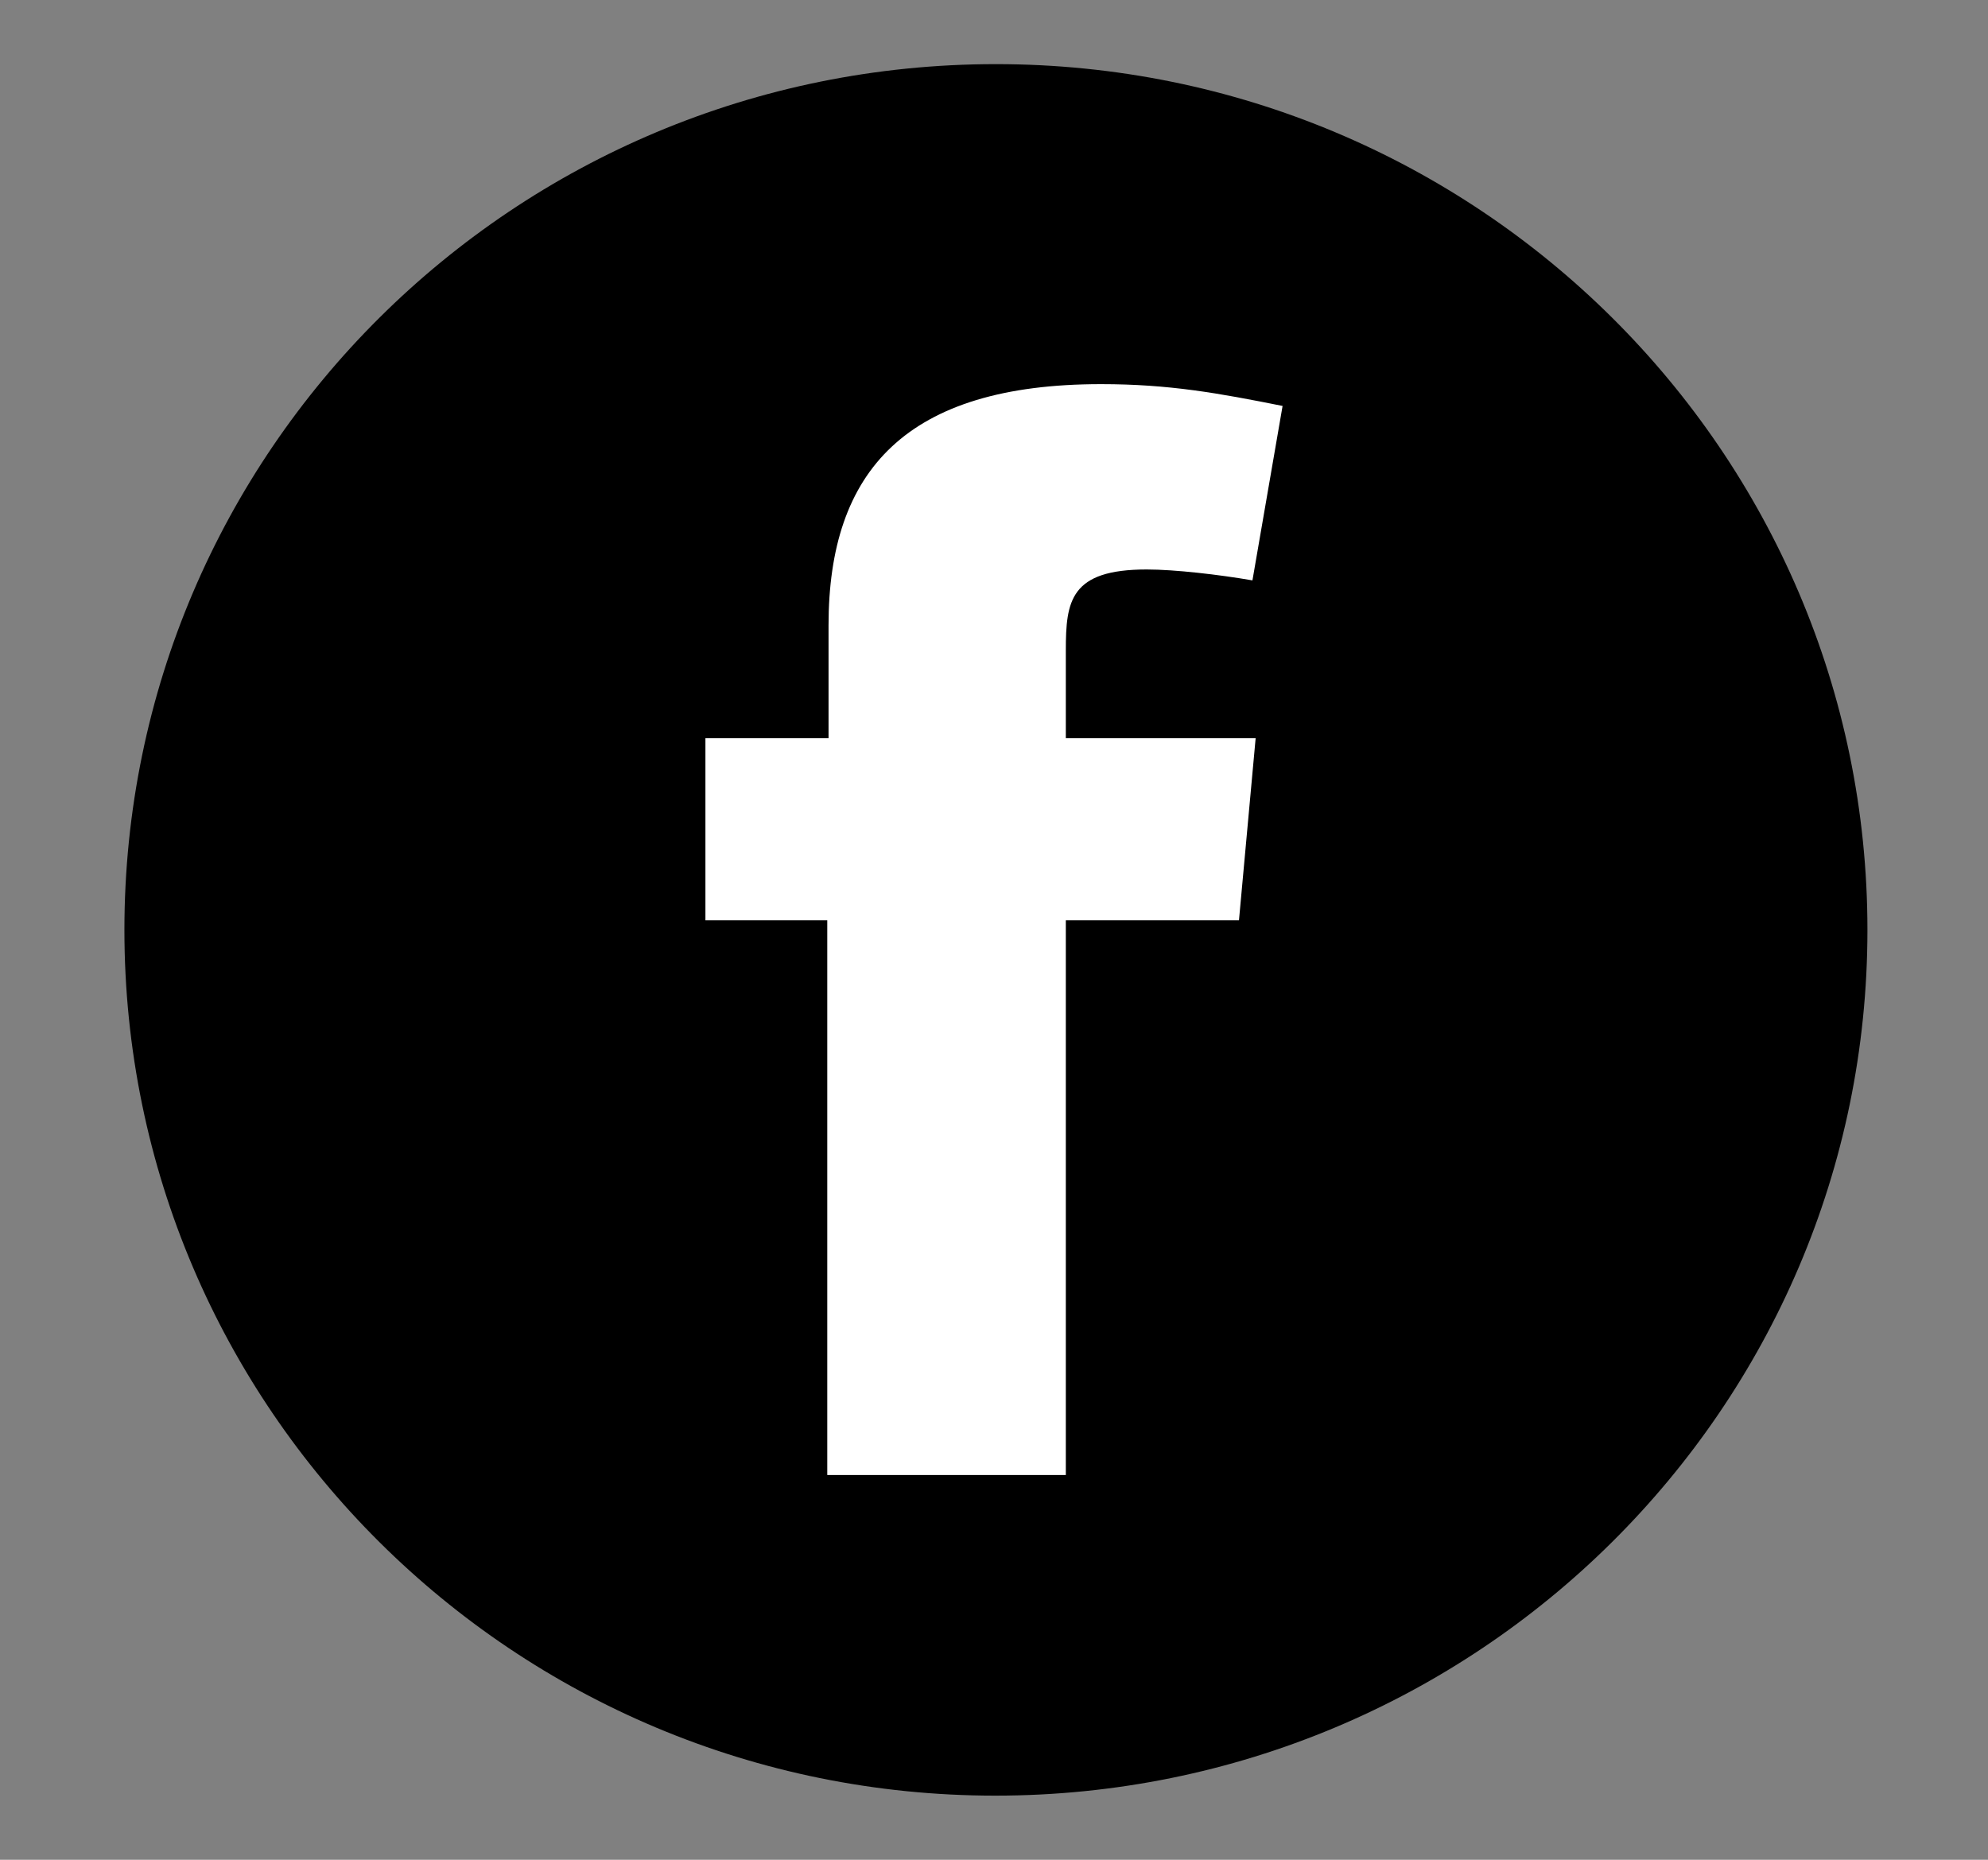 <svg xmlns="http://www.w3.org/2000/svg" xmlns:xlink="http://www.w3.org/1999/xlink" width="31" height="29" viewBox="0 0 31 29"><rect x="0" y="0" width="31" height="29" fill="#808080" stroke="none"/><defs><path id="qyp5a" d="M65.53 1283c7.5 0 13.59 6.04 13.59 13.5s-6.09 13.5-13.6 13.5c-7.5 0-13.58-6.04-13.58-13.5s6.08-13.5 13.59-13.5z"/><path id="qyp5b" d="M70 1288.33c-1-.2-1.77-.34-2.83-.34-3.04 0-4.25 1.35-4.25 3.76v1.76H61v2.84h1.9v8.65h3.72v-8.65h2.7l.26-2.84h-2.96v-1.37c0-.77.07-1.26 1.26-1.26.44 0 1.13.08 1.65.17z"/></defs><g><g transform="translate(-50 -1282)"><use xlink:href="#qyp5a"/></g><g transform="translate(-50 -1282)"><use fill="#fff" xlink:href="#qyp5b"/></g></g></svg>